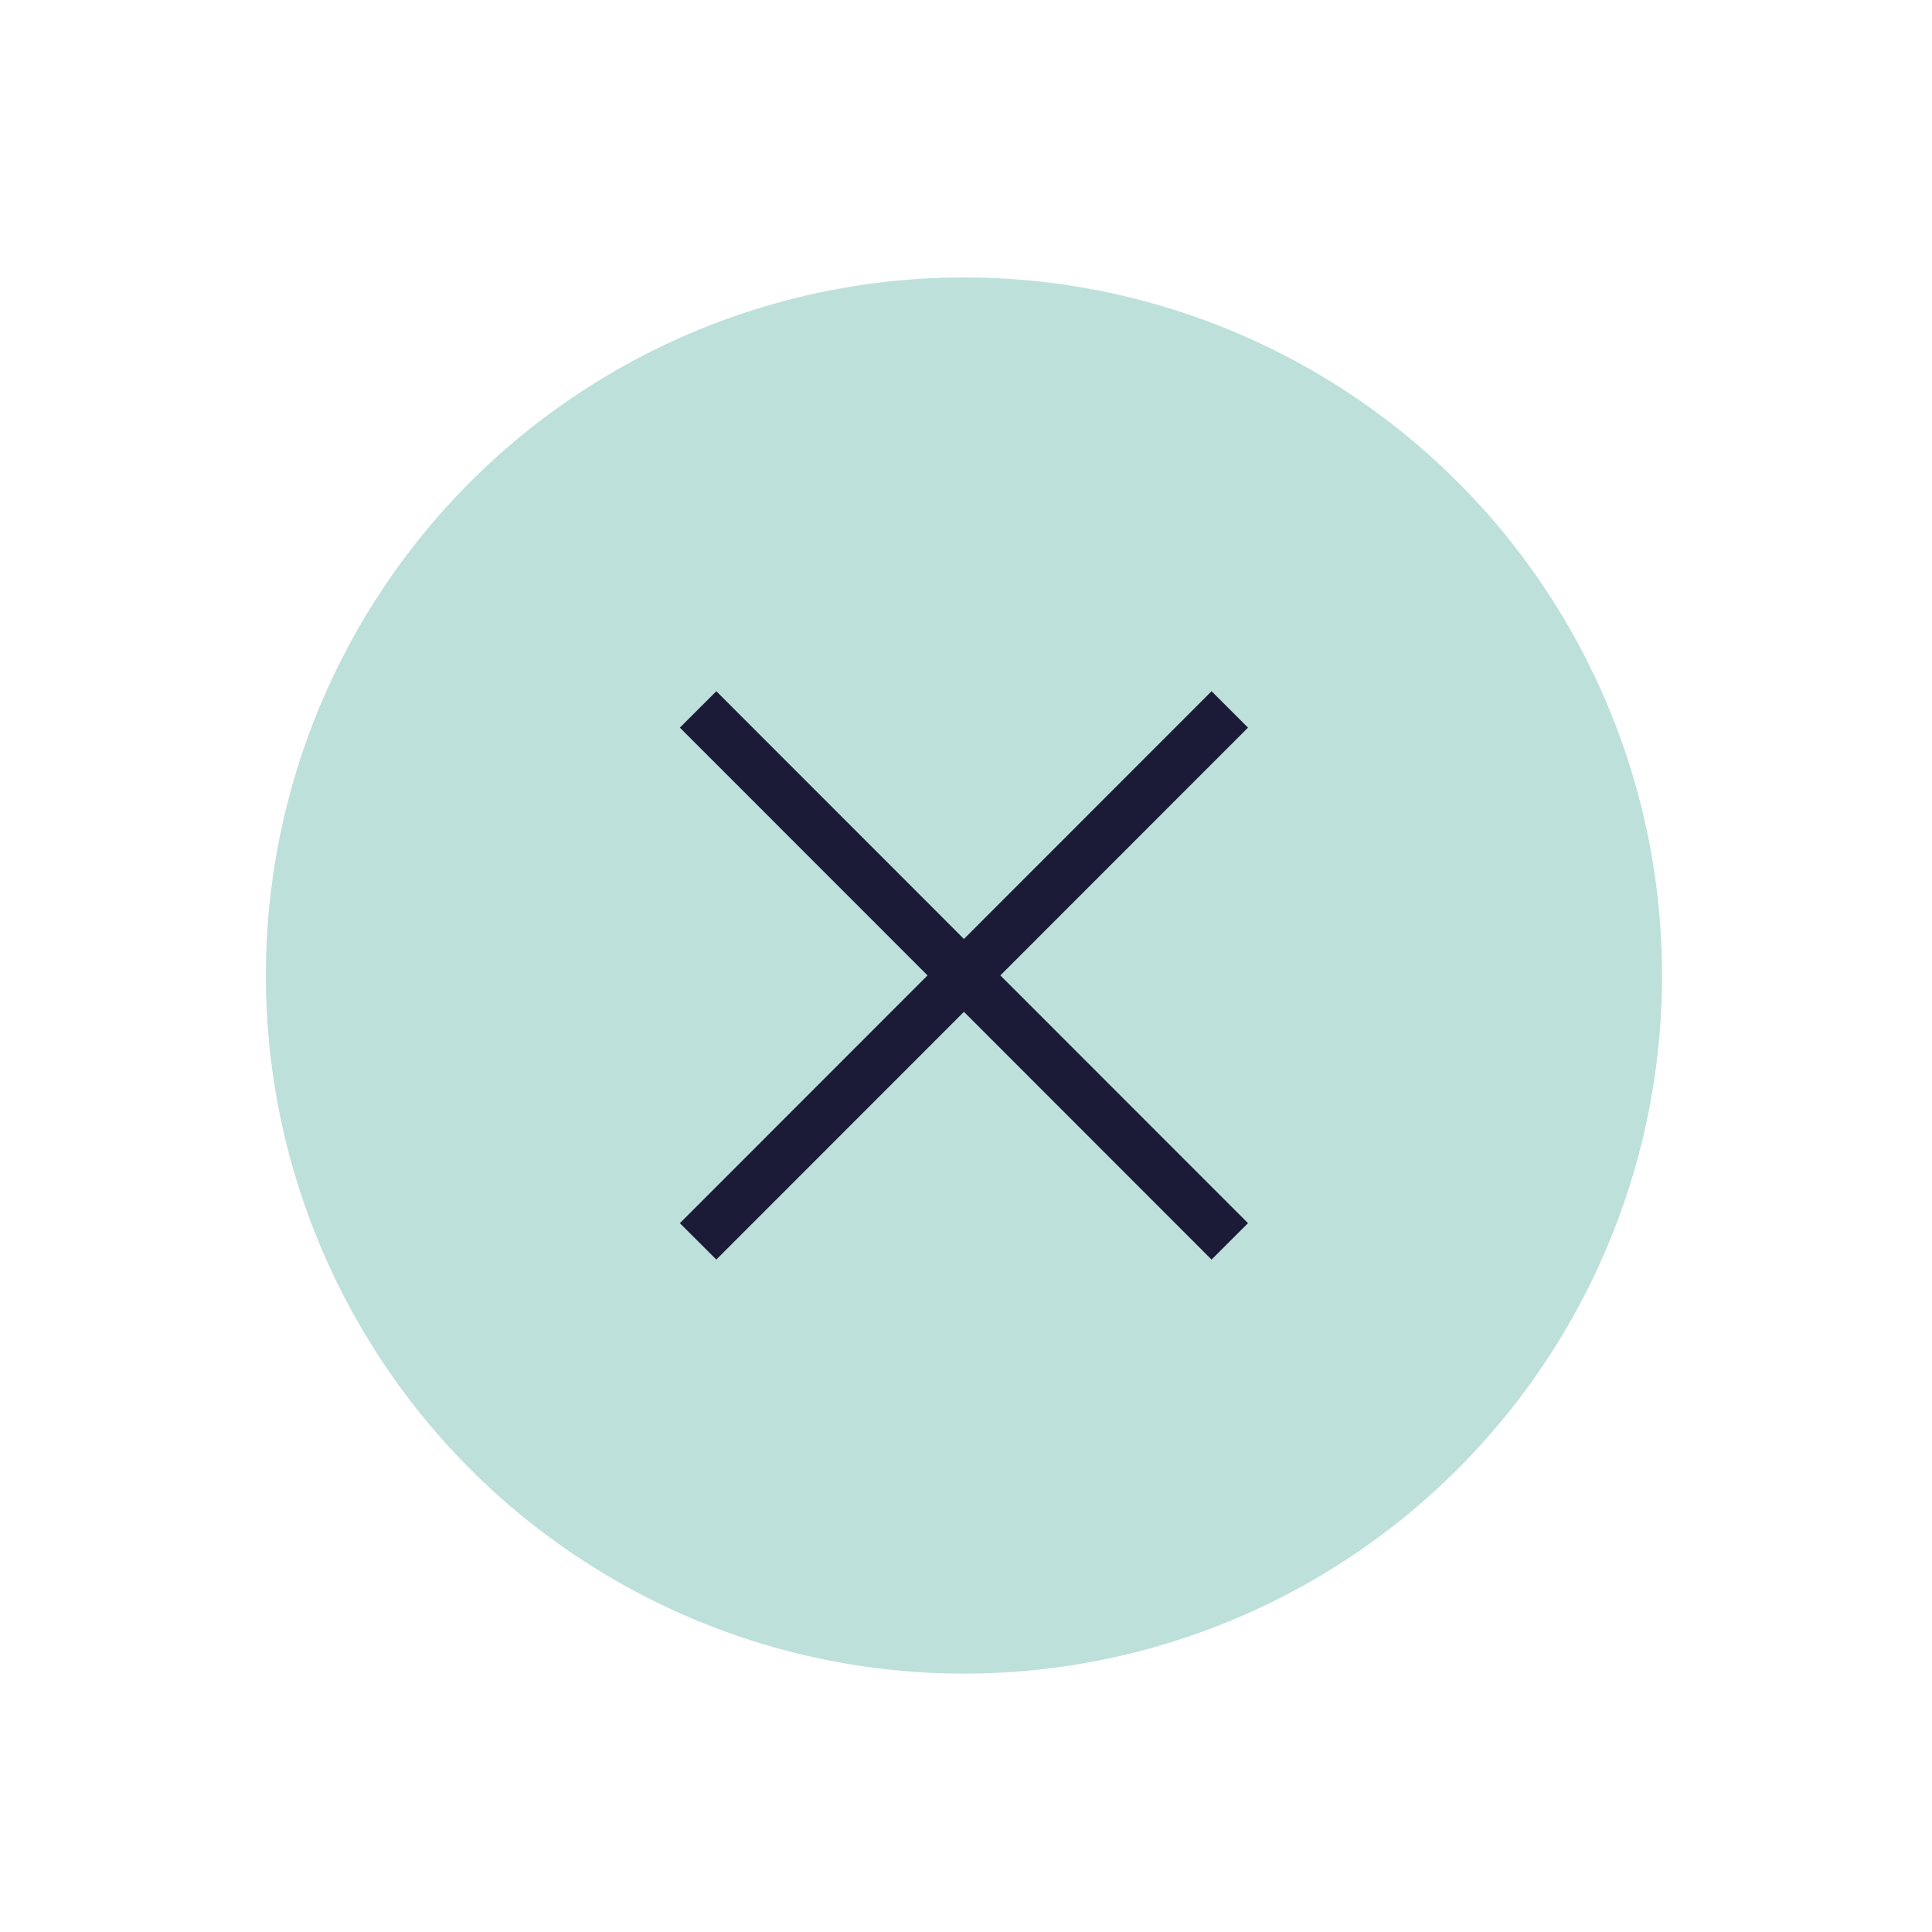 <?xml version="1.0" encoding="utf-8"?>
<!-- Generator: Adobe Illustrator 24.1.0, SVG Export Plug-In . SVG Version: 6.00 Build 0)  -->
<svg version="1.1" id="Lag_1" xmlns="http://www.w3.org/2000/svg" xmlns:xlink="http://www.w3.org/1999/xlink" x="0px" y="0px"
	 viewBox="0 0 75 75" style="enable-background:new 0 0 75 75;" xml:space="preserve">
<style type="text/css">
	.st0{fill:#BEE0DA;}
	.st1{fill:none;stroke:#1B1B37;stroke-width:2;}
</style>
<circle id="Ellipse_1-2" class="st0" cx="37.42" cy="37.87" r="27.1"/>
<line id="Line_1-2" class="st1" x1="27.1" y1="27.54" x2="47.74" y2="48.19"/>
<line id="Line_2-2" class="st1" x1="27.1" y1="48.19" x2="47.74" y2="27.54"/>
</svg>
